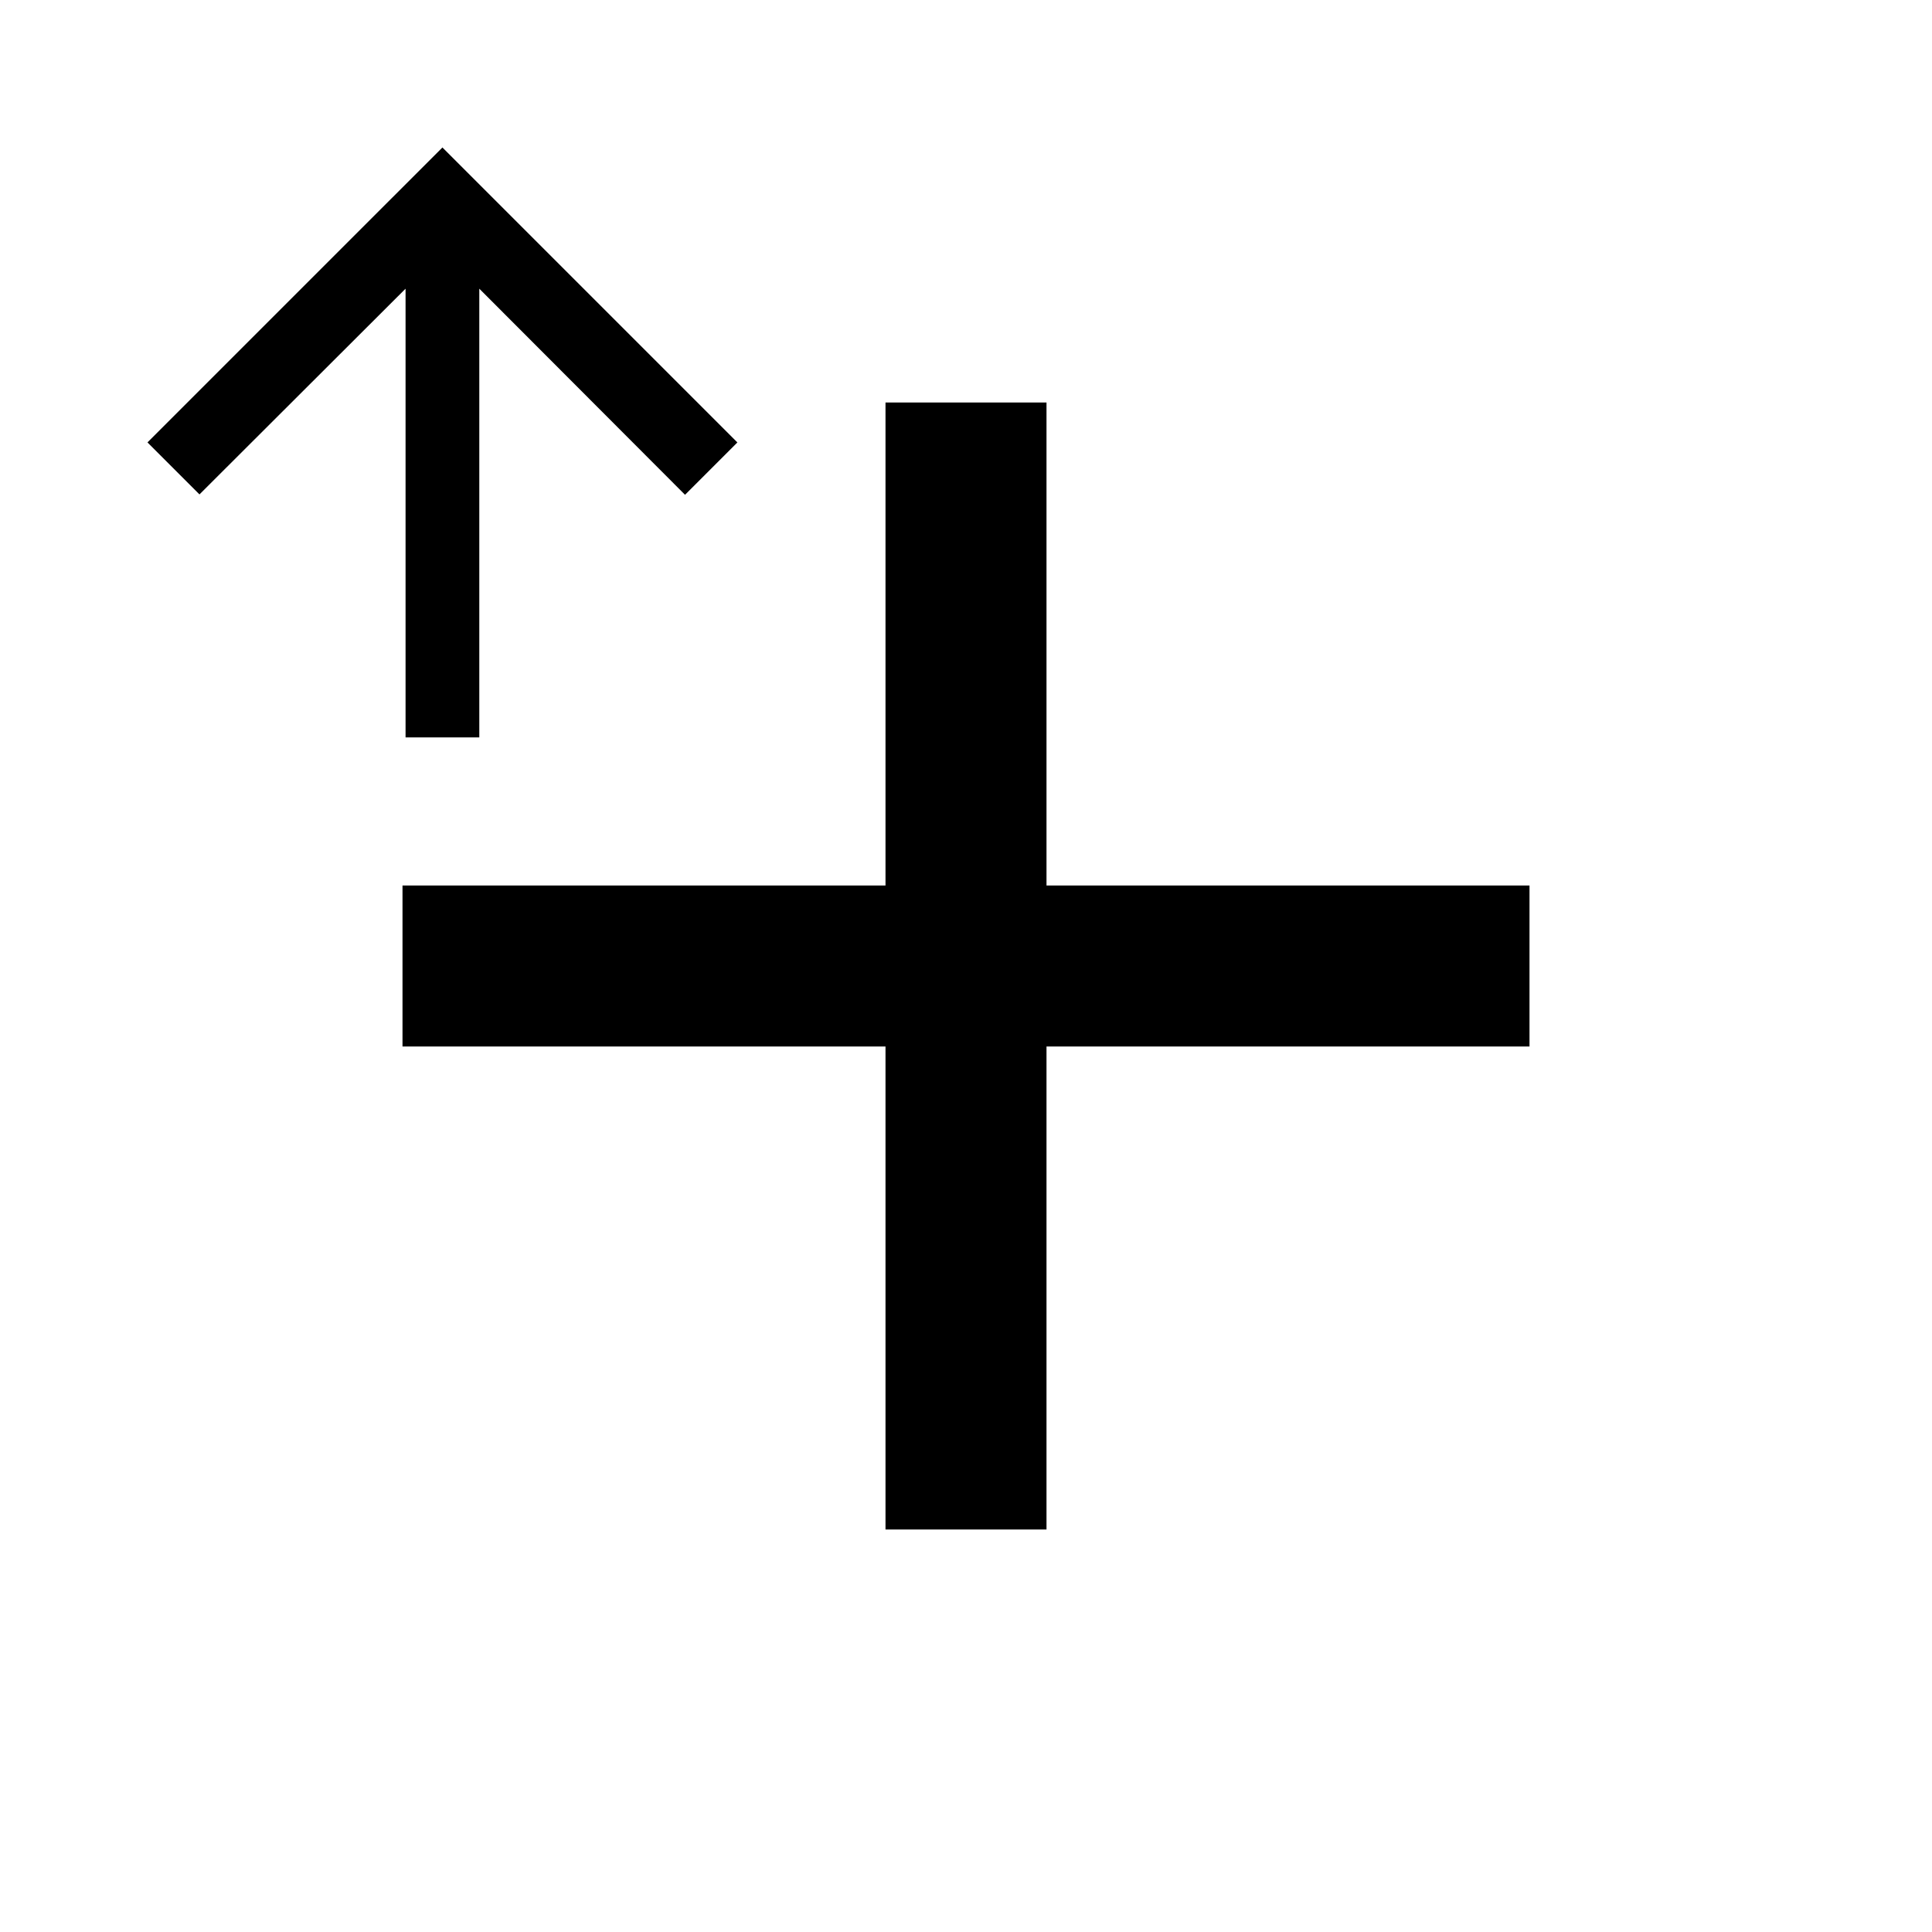 <?xml version="1.0" encoding="UTF-8"?>
<svg width="24" height="24" version="1.1" viewBox="0 0 24 24" xmlns="http://www.w3.org/2000/svg" xmlns:cc="http://creativecommons.org/ns#" xmlns:dc="http://purl.org/dc/elements/1.1/" xmlns:rdf="http://www.w3.org/1999/02/22-rdf-syntax-ns#">
 <path d="m19 13h-6v6h-2v-6h-6v-2h6v-6h2v6h6z"/>
 <path d="m0 0h24v24h-24z" fill="none"/>
 <g transform="scale(.458)">
  <path d="m0 0h24v24h-24z" fill="none"/>
  <path d="m4 12 1.41 1.41 5.59-5.58v12.17h2v-12.17l5.58 5.59 1.42-1.42-8-8z"/>
 </g>
</svg>
